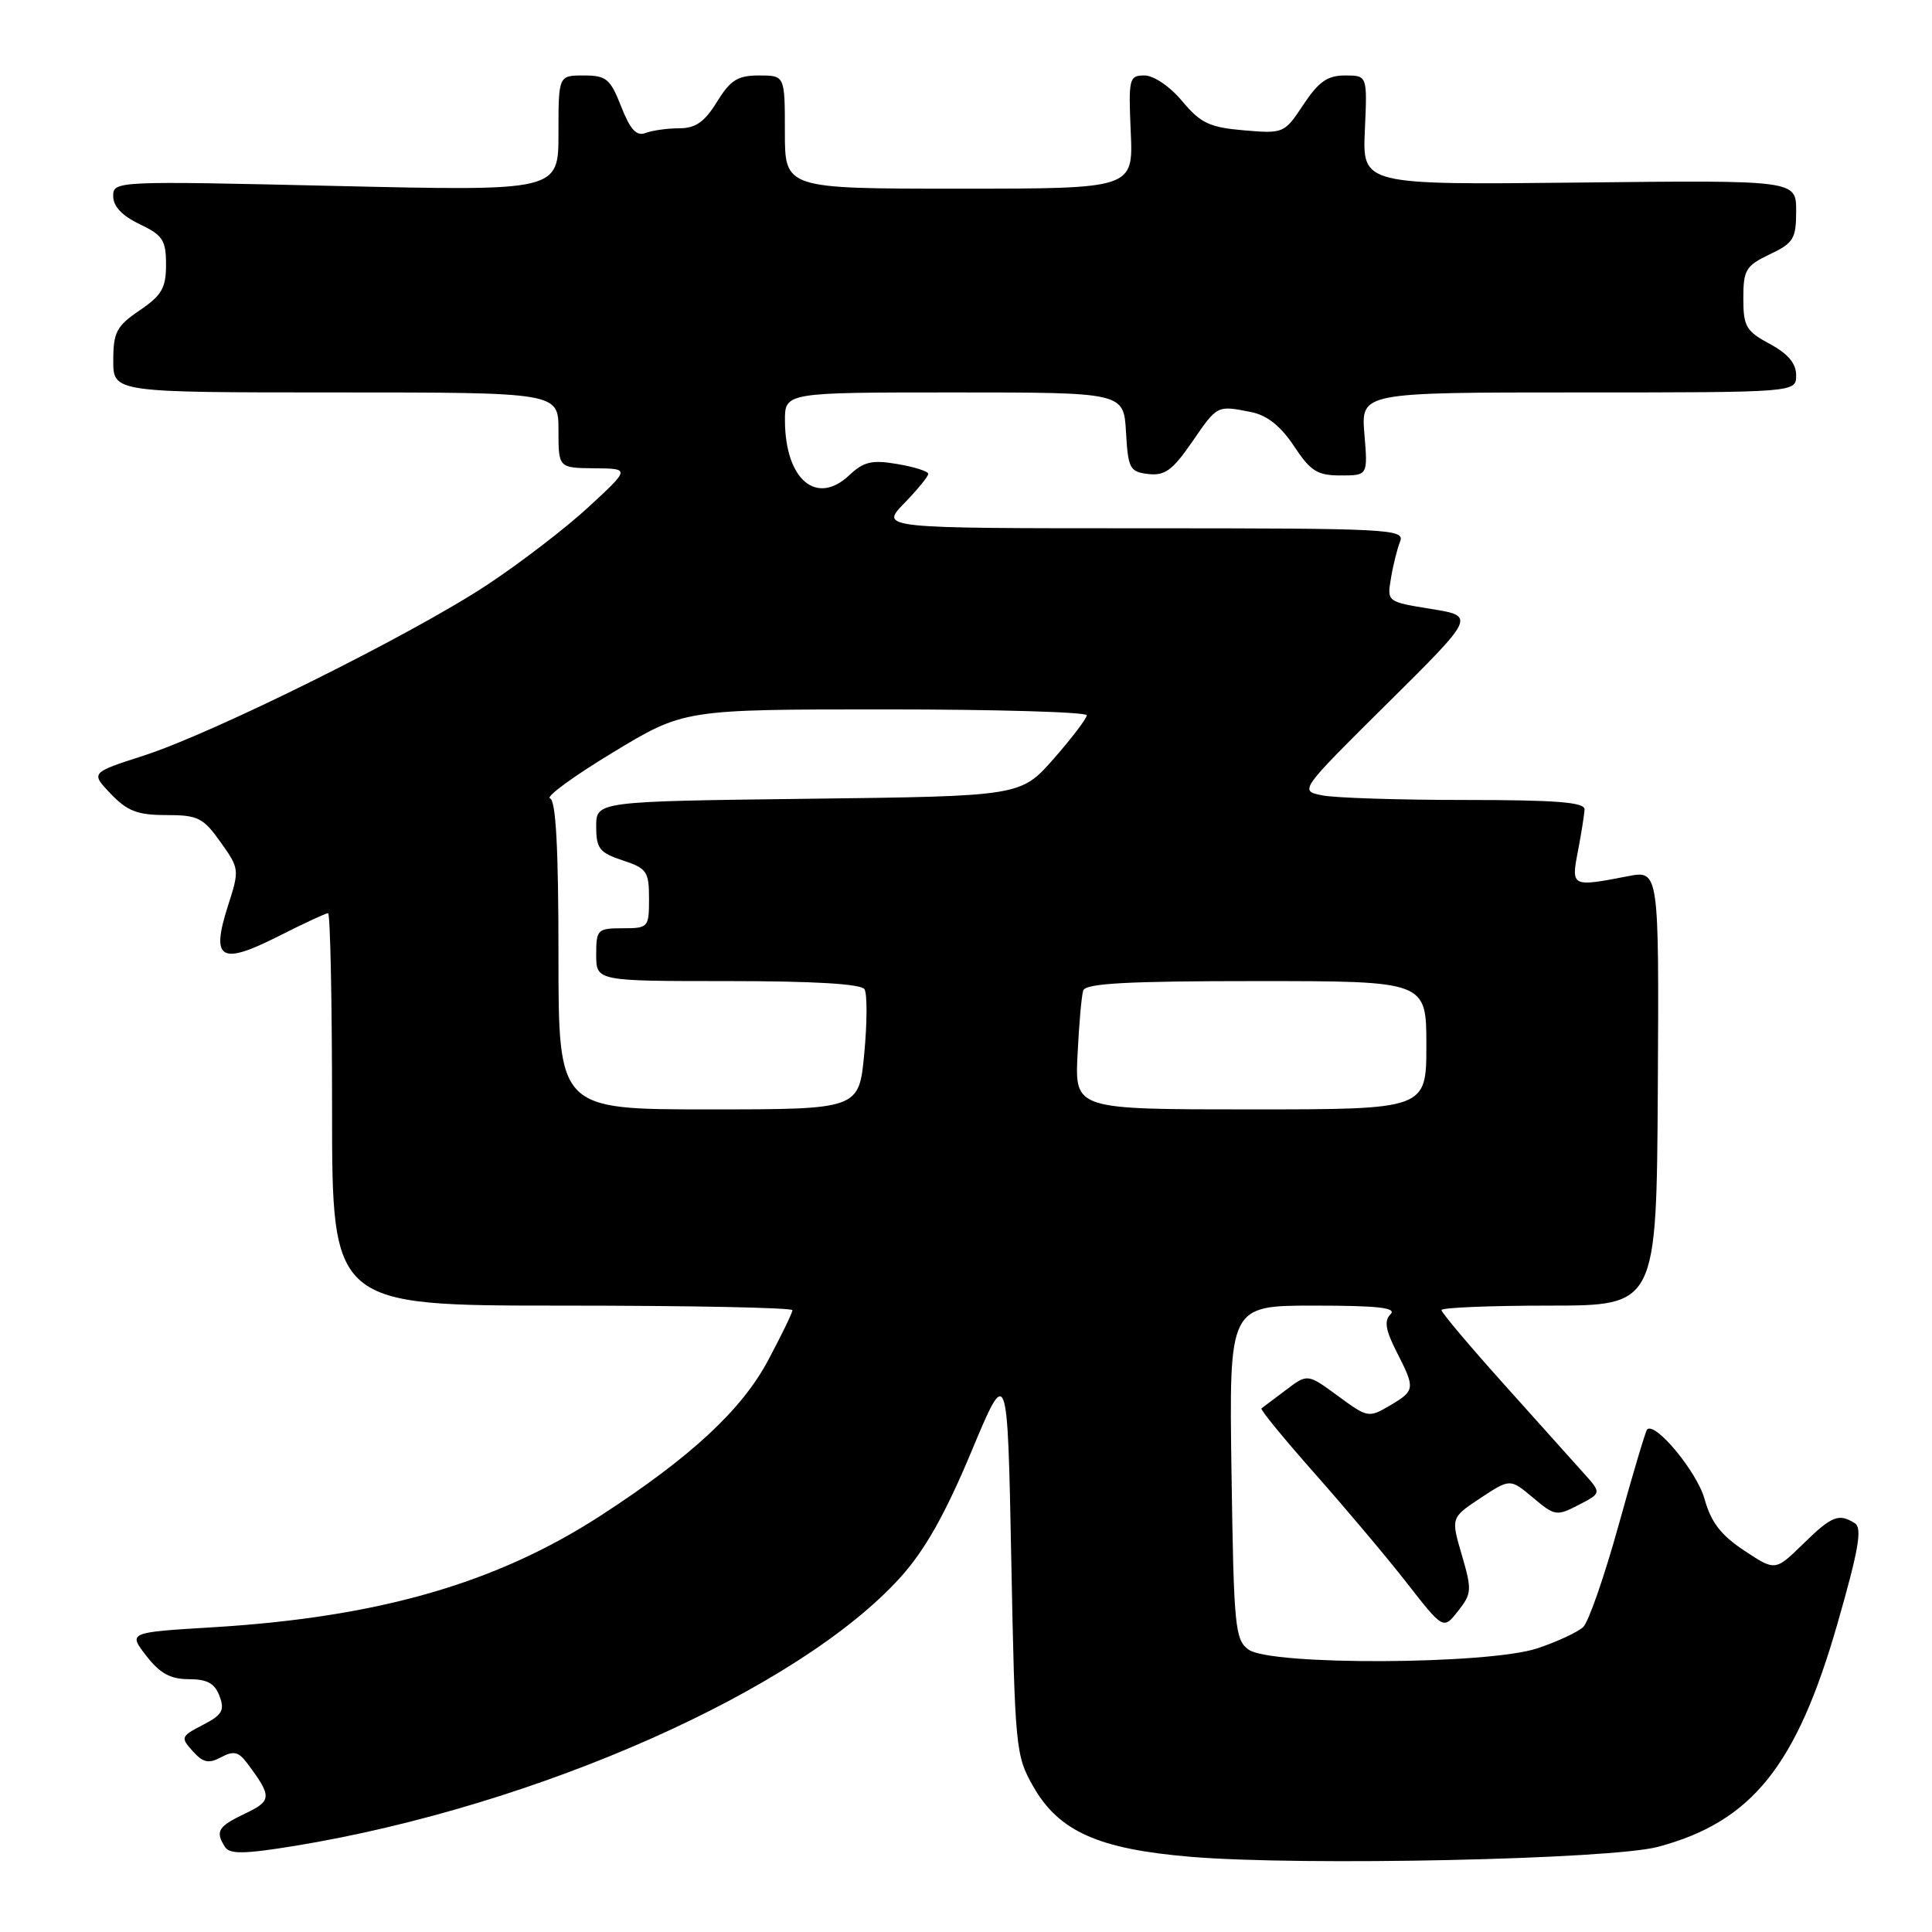 <?xml version="1.0" encoding="UTF-8" standalone="no"?>
<!DOCTYPE svg PUBLIC "-//W3C//DTD SVG 1.1//EN" "http://www.w3.org/Graphics/SVG/1.1/DTD/svg11.dtd" >
<svg xmlns="http://www.w3.org/2000/svg" xmlns:xlink="http://www.w3.org/1999/xlink" version="1.1" viewBox="0 0 256 256">
 <g >
 <path fill="currentColor"
d=" M 219.72 244.71 C 232.15 241.37 238.06 234.01 243.49 215.08 C 246.28 205.36 246.78 202.47 245.78 201.84 C 243.65 200.49 242.73 200.85 238.91 204.59 C 235.23 208.18 235.23 208.18 231.12 205.46 C 228.02 203.41 226.72 201.71 225.86 198.62 C 224.88 195.05 219.33 188.34 218.25 189.41 C 218.05 189.62 216.35 195.31 214.48 202.07 C 212.61 208.82 210.50 214.90 209.79 215.58 C 209.08 216.26 206.35 217.53 203.72 218.41 C 197.20 220.58 168.35 220.71 165.44 218.58 C 163.64 217.27 163.48 215.58 163.18 195.08 C 162.86 173.00 162.86 173.00 174.13 173.00 C 182.60 173.00 185.12 173.28 184.25 174.15 C 183.39 175.01 183.59 176.24 185.05 179.11 C 187.56 184.02 187.53 184.25 184.15 186.25 C 181.37 187.89 181.21 187.86 177.28 184.97 C 173.25 182.01 173.25 182.01 170.38 184.19 C 168.79 185.39 167.34 186.48 167.15 186.62 C 166.95 186.76 170.11 190.61 174.16 195.19 C 178.21 199.76 183.72 206.30 186.39 209.72 C 191.25 215.95 191.25 215.95 193.20 213.47 C 195.02 211.16 195.05 210.67 193.70 206.05 C 192.25 201.10 192.25 201.10 196.17 198.50 C 200.10 195.91 200.10 195.91 203.12 198.44 C 206.01 200.88 206.26 200.92 209.18 199.41 C 212.22 197.84 212.22 197.84 209.82 195.17 C 208.51 193.70 203.73 188.38 199.21 183.34 C 194.70 178.31 191.00 173.92 191.00 173.59 C 191.00 173.27 197.41 173.00 205.25 173.00 C 219.50 173.00 219.50 173.00 219.67 144.15 C 219.83 115.30 219.83 115.30 215.67 116.11 C 208.22 117.55 208.17 117.52 209.09 112.75 C 209.54 110.41 209.93 107.94 209.96 107.25 C 209.99 106.30 206.18 106.00 194.12 106.00 C 185.39 106.00 176.88 105.73 175.20 105.39 C 172.16 104.78 172.16 104.78 183.83 93.21 C 195.50 81.64 195.50 81.64 189.64 80.69 C 183.78 79.74 183.78 79.74 184.31 76.62 C 184.59 74.90 185.14 72.71 185.52 71.75 C 186.17 70.10 184.15 70.00 151.41 70.00 C 116.61 70.00 116.61 70.00 119.80 66.70 C 121.56 64.89 123.00 63.13 123.00 62.79 C 123.00 62.45 121.16 61.87 118.92 61.49 C 115.53 60.91 114.45 61.16 112.51 62.99 C 108.18 67.06 104.05 63.54 104.01 55.75 C 104.00 52.00 104.00 52.00 126.45 52.00 C 148.90 52.00 148.90 52.00 149.20 57.25 C 149.48 62.10 149.70 62.52 152.16 62.81 C 154.35 63.06 155.38 62.30 157.96 58.56 C 161.33 53.65 161.24 53.70 165.82 54.61 C 167.90 55.03 169.71 56.47 171.46 59.11 C 173.66 62.44 174.55 63.00 177.64 63.00 C 181.25 63.00 181.25 63.00 180.79 57.50 C 180.34 52.00 180.34 52.00 209.17 52.00 C 238.00 52.00 238.00 52.00 238.00 49.73 C 238.00 48.16 236.92 46.87 234.50 45.57 C 231.36 43.88 231.00 43.25 231.00 39.53 C 231.00 35.76 231.33 35.21 234.50 33.70 C 237.66 32.20 238.00 31.63 238.00 27.95 C 238.00 23.87 238.00 23.87 209.26 24.19 C 180.53 24.50 180.53 24.50 180.85 17.25 C 181.18 10.00 181.18 10.00 178.22 10.00 C 175.90 10.00 174.72 10.83 172.71 13.86 C 170.19 17.67 170.09 17.72 164.83 17.27 C 160.26 16.88 159.09 16.32 156.65 13.41 C 155.04 11.47 152.88 10.00 151.65 10.00 C 149.61 10.00 149.52 10.38 149.83 17.50 C 150.16 25.00 150.16 25.00 127.08 25.00 C 104.00 25.00 104.00 25.00 104.00 17.50 C 104.00 10.00 104.00 10.00 100.58 10.00 C 97.75 10.00 96.79 10.60 95.00 13.50 C 93.35 16.17 92.16 17.00 90.00 17.00 C 88.44 17.00 86.44 17.28 85.55 17.62 C 84.34 18.08 83.52 17.20 82.31 14.12 C 80.87 10.44 80.34 10.00 77.35 10.00 C 74.00 10.00 74.00 10.00 74.00 17.66 C 74.00 25.32 74.00 25.32 44.50 24.64 C 15.28 23.97 15.00 23.98 15.00 26.00 C 15.00 27.34 16.19 28.60 18.50 29.70 C 21.57 31.16 22.00 31.83 22.00 35.06 C 22.00 38.15 21.44 39.13 18.51 41.12 C 15.44 43.21 15.01 44.02 15.01 47.75 C 15.00 52.00 15.00 52.00 44.50 52.00 C 74.00 52.00 74.00 52.00 74.00 57.00 C 74.00 62.00 74.00 62.00 78.75 62.05 C 83.50 62.09 83.50 62.09 78.00 67.17 C 74.97 69.97 68.90 74.63 64.50 77.53 C 54.47 84.14 28.30 97.14 19.02 100.13 C 12.00 102.39 12.00 102.39 14.69 105.20 C 16.88 107.48 18.23 108.00 22.03 108.00 C 26.22 108.00 26.93 108.35 29.22 111.58 C 31.73 115.10 31.75 115.22 30.19 120.08 C 27.93 127.15 29.22 127.93 36.85 124.08 C 40.20 122.38 43.18 121.00 43.47 121.00 C 43.76 121.00 44.00 132.70 44.00 147.00 C 44.00 173.00 44.00 173.00 74.50 173.00 C 91.28 173.00 105.00 173.27 105.00 173.61 C 105.00 173.95 103.55 176.93 101.78 180.25 C 98.28 186.83 91.50 193.11 79.54 200.86 C 65.73 209.80 50.15 214.29 28.24 215.62 C 16.98 216.30 16.98 216.30 19.38 219.40 C 21.19 221.73 22.58 222.50 25.02 222.50 C 27.45 222.50 28.46 223.05 29.09 224.74 C 29.80 226.63 29.44 227.24 26.88 228.56 C 23.96 230.07 23.90 230.23 25.54 232.04 C 26.92 233.57 27.65 233.72 29.30 232.84 C 30.95 231.96 31.61 232.11 32.74 233.62 C 36.07 238.07 36.05 238.61 32.45 240.32 C 28.87 242.03 28.50 242.66 29.81 244.73 C 30.43 245.71 32.37 245.68 39.05 244.59 C 71.16 239.33 105.91 223.91 119.37 208.94 C 122.58 205.36 125.25 200.62 128.69 192.40 C 133.50 180.88 133.50 180.88 134.00 206.69 C 134.49 231.75 134.57 232.62 136.93 236.75 C 140.33 242.69 145.58 245.02 157.81 246.04 C 172.52 247.27 213.45 246.39 219.72 244.71 Z  M 74.00 126.58 C 74.00 112.40 73.66 106.05 72.88 105.79 C 72.26 105.59 76.01 102.85 81.20 99.71 C 90.63 94.00 90.63 94.00 117.32 94.00 C 131.99 94.00 144.00 94.35 144.00 94.78 C 144.00 95.20 142.03 97.79 139.63 100.53 C 135.25 105.50 135.25 105.50 107.13 105.84 C 79.00 106.19 79.00 106.19 79.00 109.52 C 79.00 112.43 79.43 112.99 82.50 114.00 C 85.71 115.06 86.00 115.48 86.00 119.08 C 86.00 122.89 85.91 123.00 82.50 123.00 C 79.17 123.00 79.00 123.17 79.00 126.50 C 79.00 130.00 79.00 130.00 96.44 130.00 C 107.87 130.00 114.11 130.37 114.55 131.08 C 114.92 131.68 114.91 135.50 114.52 139.58 C 113.83 147.00 113.83 147.00 93.91 147.00 C 74.00 147.00 74.00 147.00 74.00 126.58 Z  M 142.78 139.75 C 142.97 135.76 143.31 131.94 143.53 131.25 C 143.84 130.30 149.33 130.00 166.47 130.00 C 189.00 130.00 189.00 130.00 189.00 138.50 C 189.00 147.00 189.00 147.00 165.72 147.00 C 142.43 147.00 142.43 147.00 142.78 139.75 Z "/>
</g>
</svg>